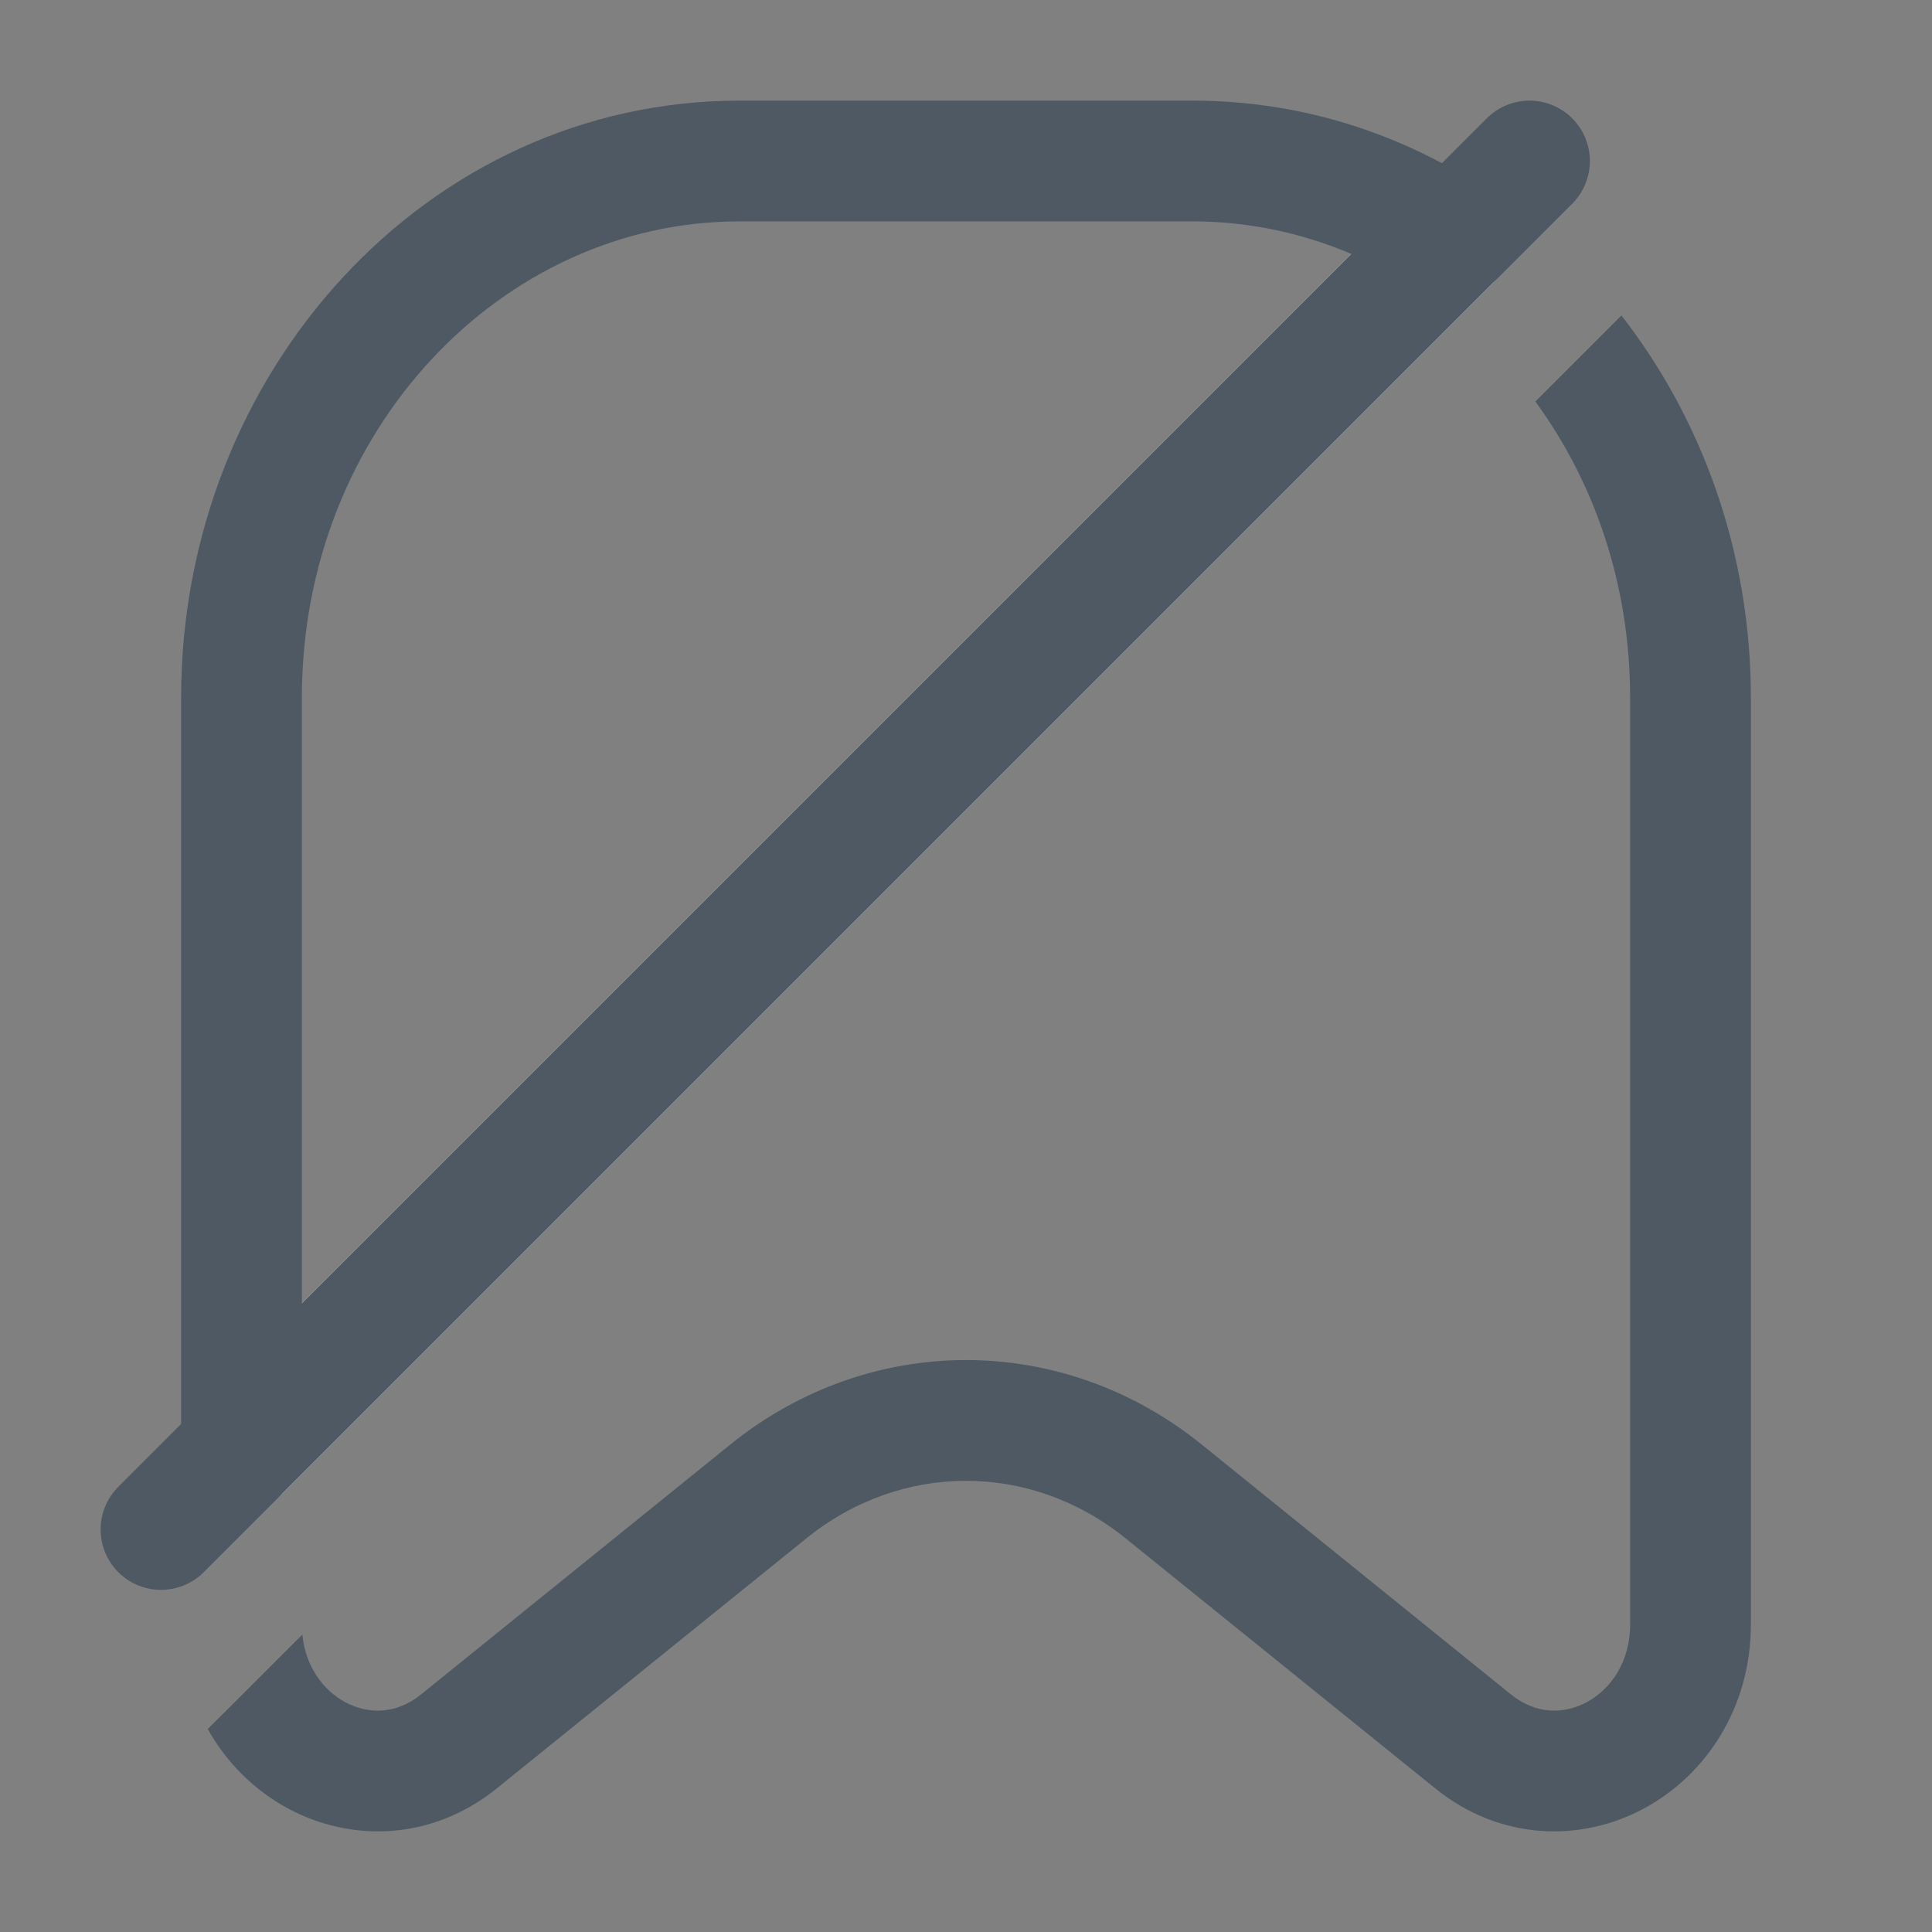<svg width="24" height="24" viewBox="0 0 24 24" fill="none" xmlns="http://www.w3.org/2000/svg">
<rect x="0" y="0" width="24" height="24" fill="#808080" stroke="none"/>
<path d="M18 3L3 18" stroke="white" stroke-width="1.5" stroke-linecap="round" stroke-linejoin="round"/>
<path fill-rule="evenodd" clip-rule="evenodd" d="M9.188 1.25C5.304 1.25 2.25 4.624 2.25 8.666V19.689L3.75 18.189V8.666C3.75 5.345 6.236 2.75 9.188 2.75H14.812C16.008 2.75 17.128 3.176 18.036 3.903L19.103 2.836C17.929 1.846 16.444 1.25 14.812 1.25H9.188ZM20.142 3.919L19.073 4.988C19.807 5.991 20.25 7.263 20.25 8.666V20.179C20.25 20.649 20.007 20.985 19.712 21.145C19.422 21.3 19.076 21.296 18.771 21.05L14.926 17.943C13.196 16.546 10.804 16.546 9.074 17.943L5.229 21.05C4.924 21.296 4.578 21.3 4.288 21.145C4.02 21 3.795 20.709 3.756 20.305L2.581 21.479C2.818 21.903 3.166 22.244 3.577 22.465C4.36 22.887 5.363 22.869 6.171 22.216L10.017 19.11C11.196 18.157 12.804 18.157 13.983 19.11L17.829 22.216C18.637 22.869 19.64 22.887 20.423 22.465C21.199 22.047 21.75 21.206 21.75 20.179V8.666C21.75 6.873 21.149 5.212 20.142 3.919Z" fill="#4E5964"/>
<path d="M19 2L2 19" stroke="#4E5964" stroke-width="1.5" stroke-linecap="round" stroke-linejoin="round"/>
</svg>
